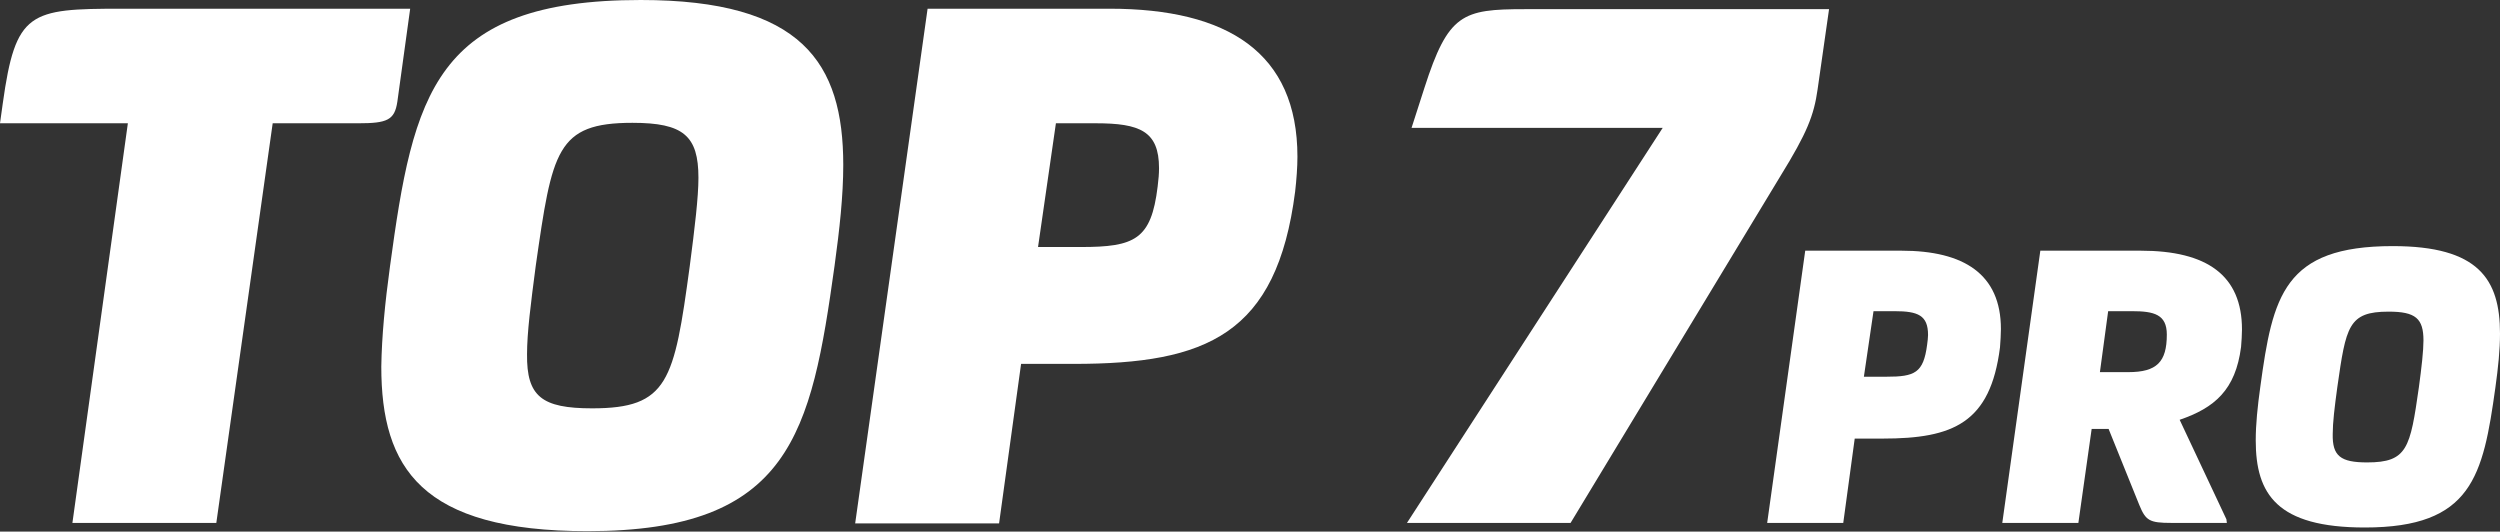 <?xml version="1.0" encoding="utf-8"?>
<!-- Generator: Adobe Illustrator 19.2.1, SVG Export Plug-In . SVG Version: 6.00 Build 0)  -->
<svg version="1.1" id="Lager_1" xmlns="http://www.w3.org/2000/svg" xmlns:xlink="http://www.w3.org/1999/xlink" x="0px" y="0px"
	 viewBox="0 0 545.5 116" enable-background="new 0 0 545.5 116" xml:space="preserve">
<rect x="0" y="0" width="545.5" height="116" fill="#333333" stroke="none"/>
<g>
	<path fill="#FFFFFF" d="M393.9,54.7h21c13.6,0,21.7,5.1,21.7,17.1c0,1.2-0.1,2.6-0.2,4c-2.1,16.5-10.2,19.9-25.6,19.9h-6.1
		l-2.5,18.4h-16.6L393.9,54.7z M411.6,82.2c6.2,0,8.1-0.8,8.9-7c0.1-0.8,0.2-1.5,0.2-2.1c0-4.3-2.2-5.2-7.3-5.2h-4.6l-2.1,14.3
		H411.6z"/>
	<path fill="#FFFFFF" d="M445.2,54.7h21.9c14.5,0,22.1,5.4,22.1,17.2c0,1.2-0.1,2.5-0.2,3.8c-1.2,9.4-5.8,13.3-13.4,15.9l10.2,21.7
		l0.1,0.8h-12.1c-4.8,0-5.6-0.5-7-3.9l-6.7-16.6h-3.7l-2.9,20.5h-16.6L445.2,54.7z M464.4,81.2c6.2,0,8.4-2.2,8.4-8.2
		c0-4.4-2.8-5.1-7.6-5.1H460l-1.8,13.3H464.4z"/>
	<path fill="#FFFFFF" d="M493.2,84.4c2.7-19.8,5.1-30.7,28.9-30.7c18.7,0,23.4,7.2,23.4,19.1c0,3.5-0.4,7.4-1,11.7
		c-2.7,19.4-5.1,30.6-28.5,30.6c-19.2,0-23.8-7.3-23.8-19C492.2,92.6,492.6,88.7,493.2,84.4z M516.5,100.9c8.8,0,9.4-3.1,11.3-16.4
		c0.6-4.4,1-8,1-10.2c0-4.8-1.7-6.3-7.6-6.3c-8.8,0-9.3,3.2-11.2,16.5c-0.6,4.4-1,7.7-1,10.2C508.9,99.5,510.7,100.9,516.5,100.9z"
		/>
</g>
<g>
	<path fill="#FFFFFF" d="M362.8,27.9h-54.8l2.8-8.7C316,3,319.1,2,332.7,2h66.4l-2.5,17.5c-0.8,5.7-2.3,9.5-8.1,18.9l-45.8,75.7H307
		L362.8,27.9z"/>
</g>
<path fill="#FFFFFF" d="M202.4,1.9h39.7c25.8,0,41,9.6,41,32.3c0,2.2-0.2,5-0.5,7.6c-4,31.2-19.3,37.6-48.3,37.6h-11.5l-4.8,34.8
	h-31.4L202.4,1.9z M235.8,53.9c11.8,0,15.4-1.6,16.8-13.2c0.2-1.6,0.3-2.8,0.3-4c0-8.1-4.2-9.8-13.8-9.8h-8.7l-3.9,27H235.8z"/>
<path fill="#FFFFFF" d="M85.1,58.1C90.2,20.6,94.7,0,139.8,0C175,0,184,13.7,184,36c0,6.7-0.8,14-1.9,22
	c-5.1,36.6-9.6,57.9-53.9,57.9c-36.3,0-45-13.8-45-35.9C83.3,73.4,84,66.1,85.1,58.1z M129.2,89.1c16.6,0,17.9-5.9,21.3-31
	c1.1-8.4,1.9-15.1,1.9-19.3c0-9.2-3.3-12-14.4-12c-16.6,0-17.5,6.1-21.1,31.2c-1.1,8.4-1.9,14.6-1.9,19.3
	C114.9,86.5,118.2,89.1,129.2,89.1z"/>
<path fill="#FFFFFF" d="M27.9,26.9H0l0.6-4.3C3.4,2.5,6.4,1.9,26.5,1.9h63l-2.8,20.3c-0.6,4-2.2,4.7-8.5,4.7H59.5l-12.3,87.2H15.8
	L27.9,26.9z"/>
</svg>
